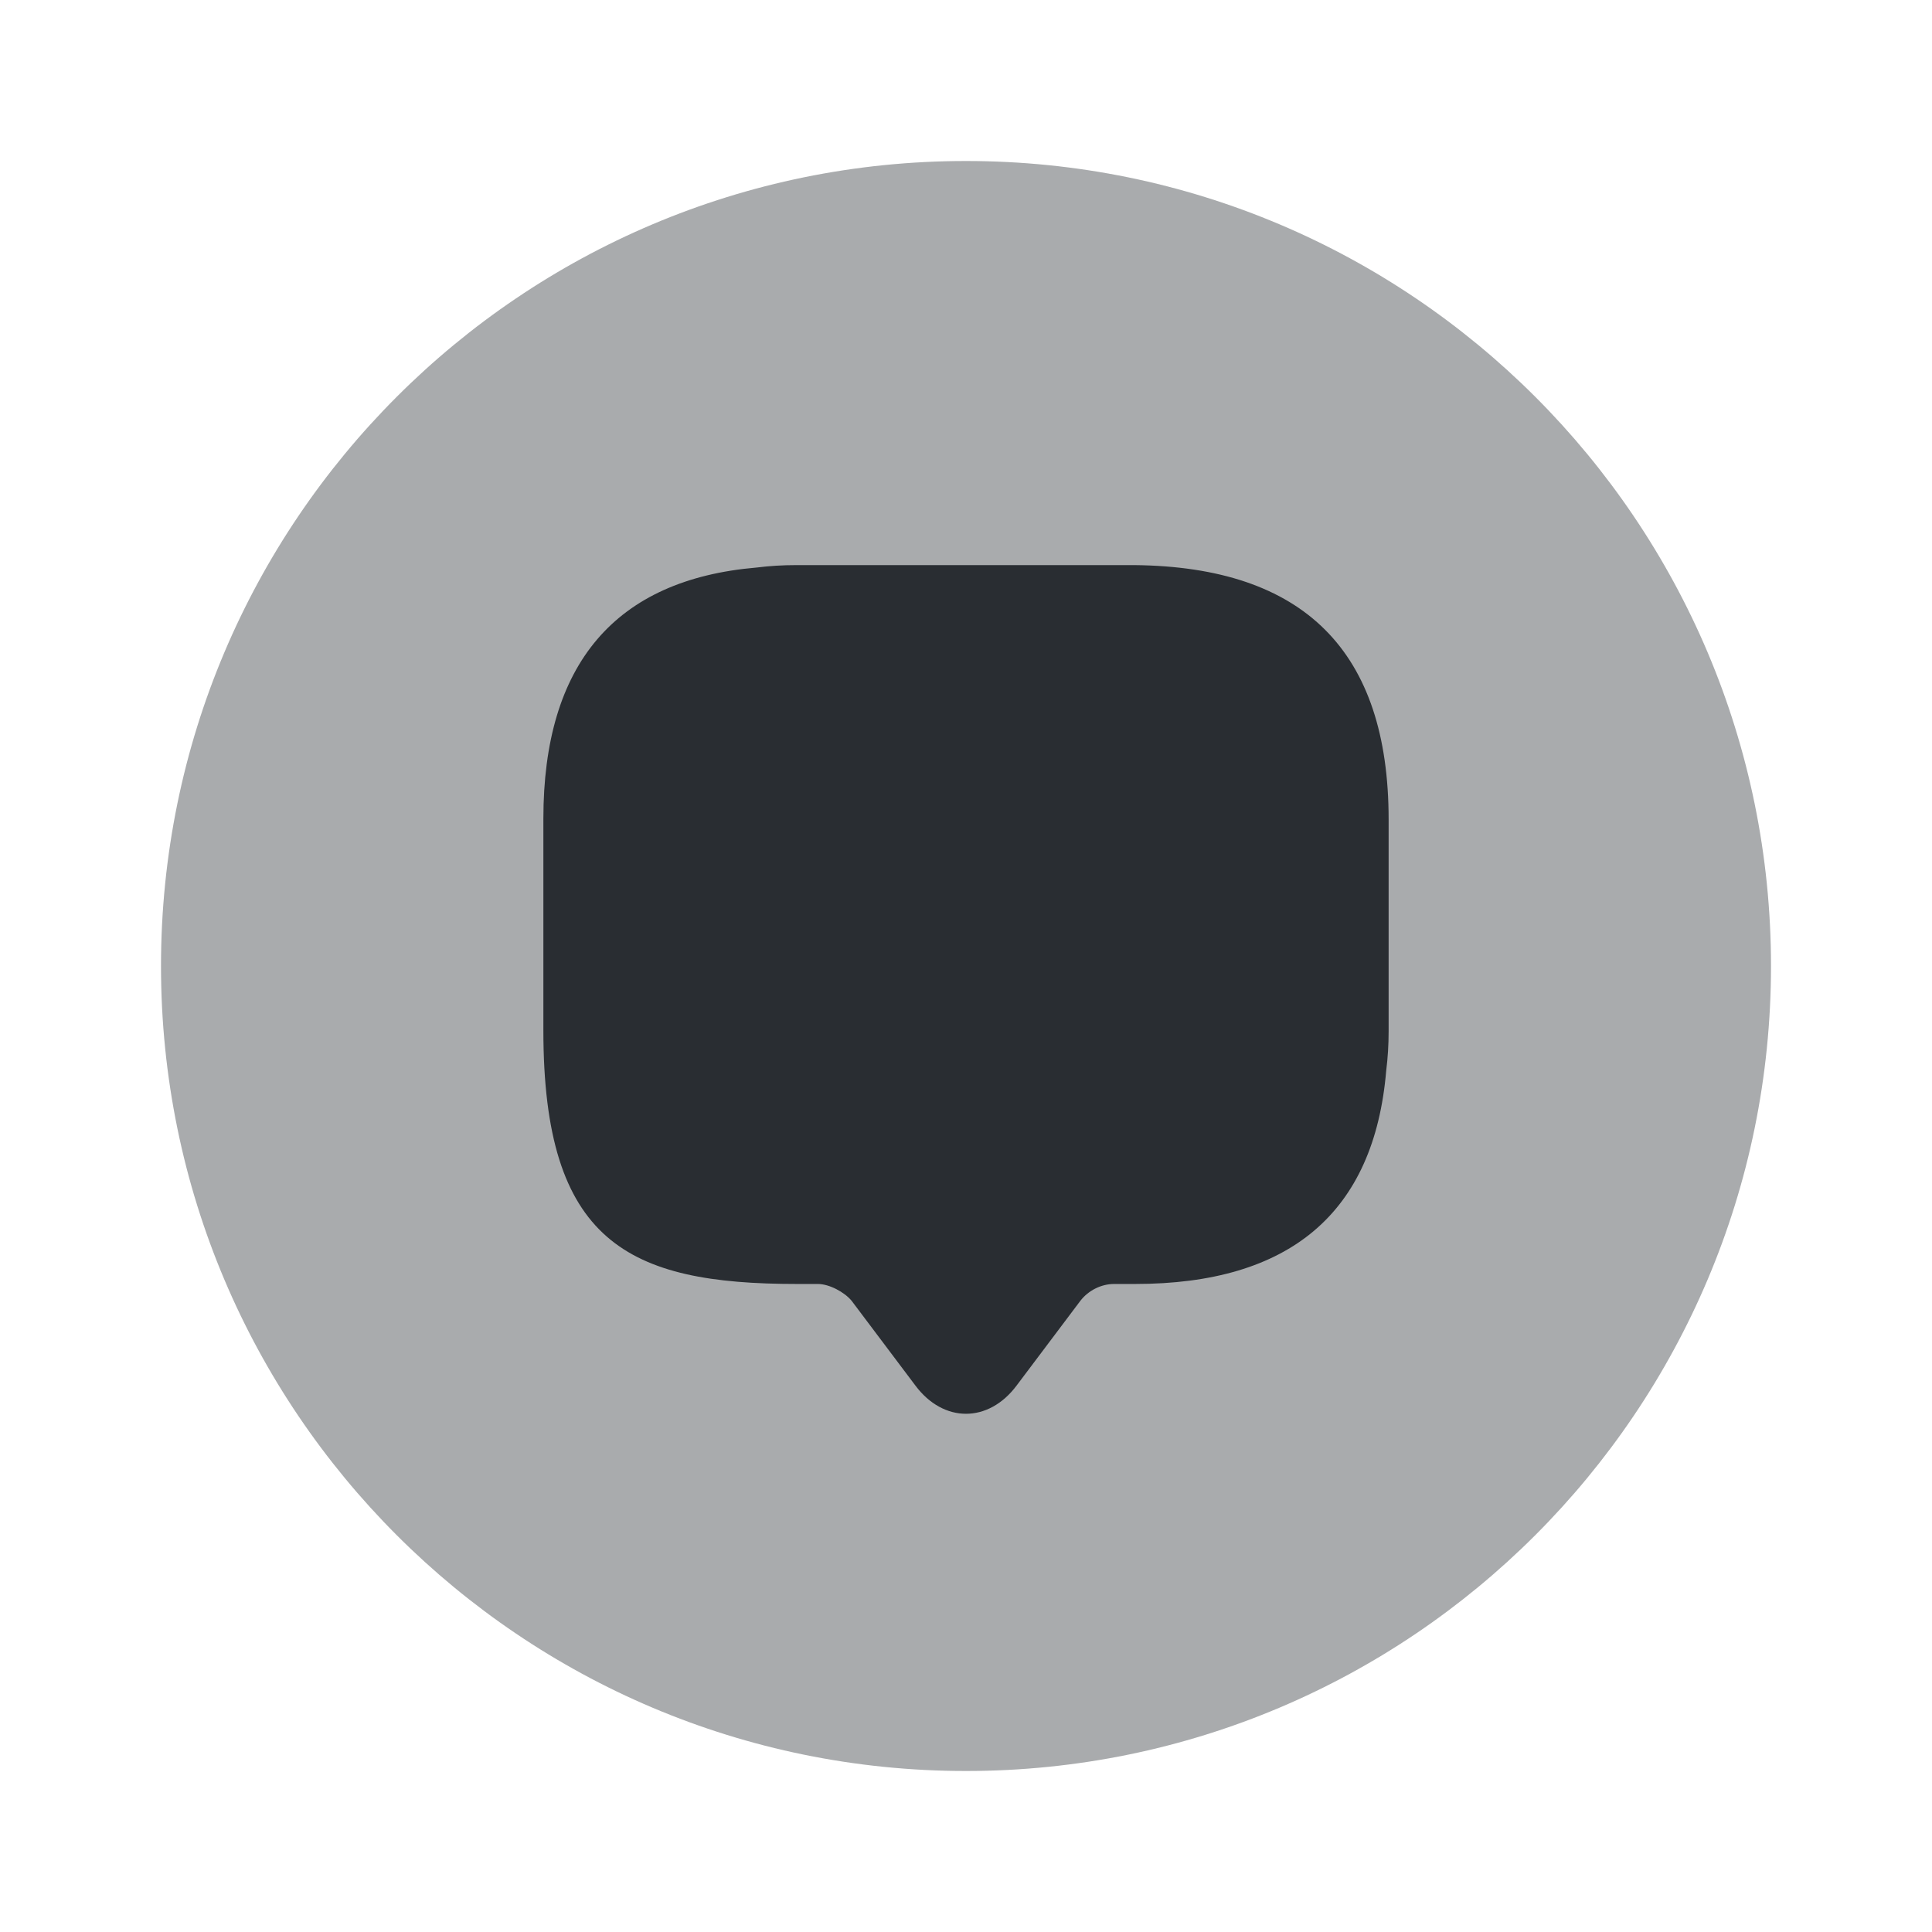 <svg xmlns="http://www.w3.org/2000/svg" width="24" height="24" viewBox="0 0 24 24">
  <defs/>
  <path fill="#292D32" opacity="0.4" d="M12,22 C17.523,22 22,17.523 22,12 C22,6.477 17.523,2 12,2 C6.477,2 2,6.477 2,12 C2,17.523 6.477,22 12,22 Z"/>
  <path fill="#292D32" d="M17.25,10.18 L17.25,12.81 C17.25,12.98 17.24,13.14 17.22,13.3 C17.07,15.07 16.02,15.95 14.1,15.95 L13.84,15.95 C13.68,15.95 13.52,16.03 13.42,16.16 L12.63,17.21 C12.28,17.68 11.72,17.68 11.37,17.21 L10.58,16.16 C10.49,16.05 10.3,15.95 10.16,15.95 L9.9,15.95 C7.8,15.95 6.75,15.43 6.75,12.8 L6.75,10.17 C6.75,8.25 7.64,7.2 9.4,7.05 C9.56,7.03 9.72,7.02 9.89,7.02 L14.09,7.02 C16.2,7.04 17.25,8.09 17.25,10.18 Z"/>
</svg>

